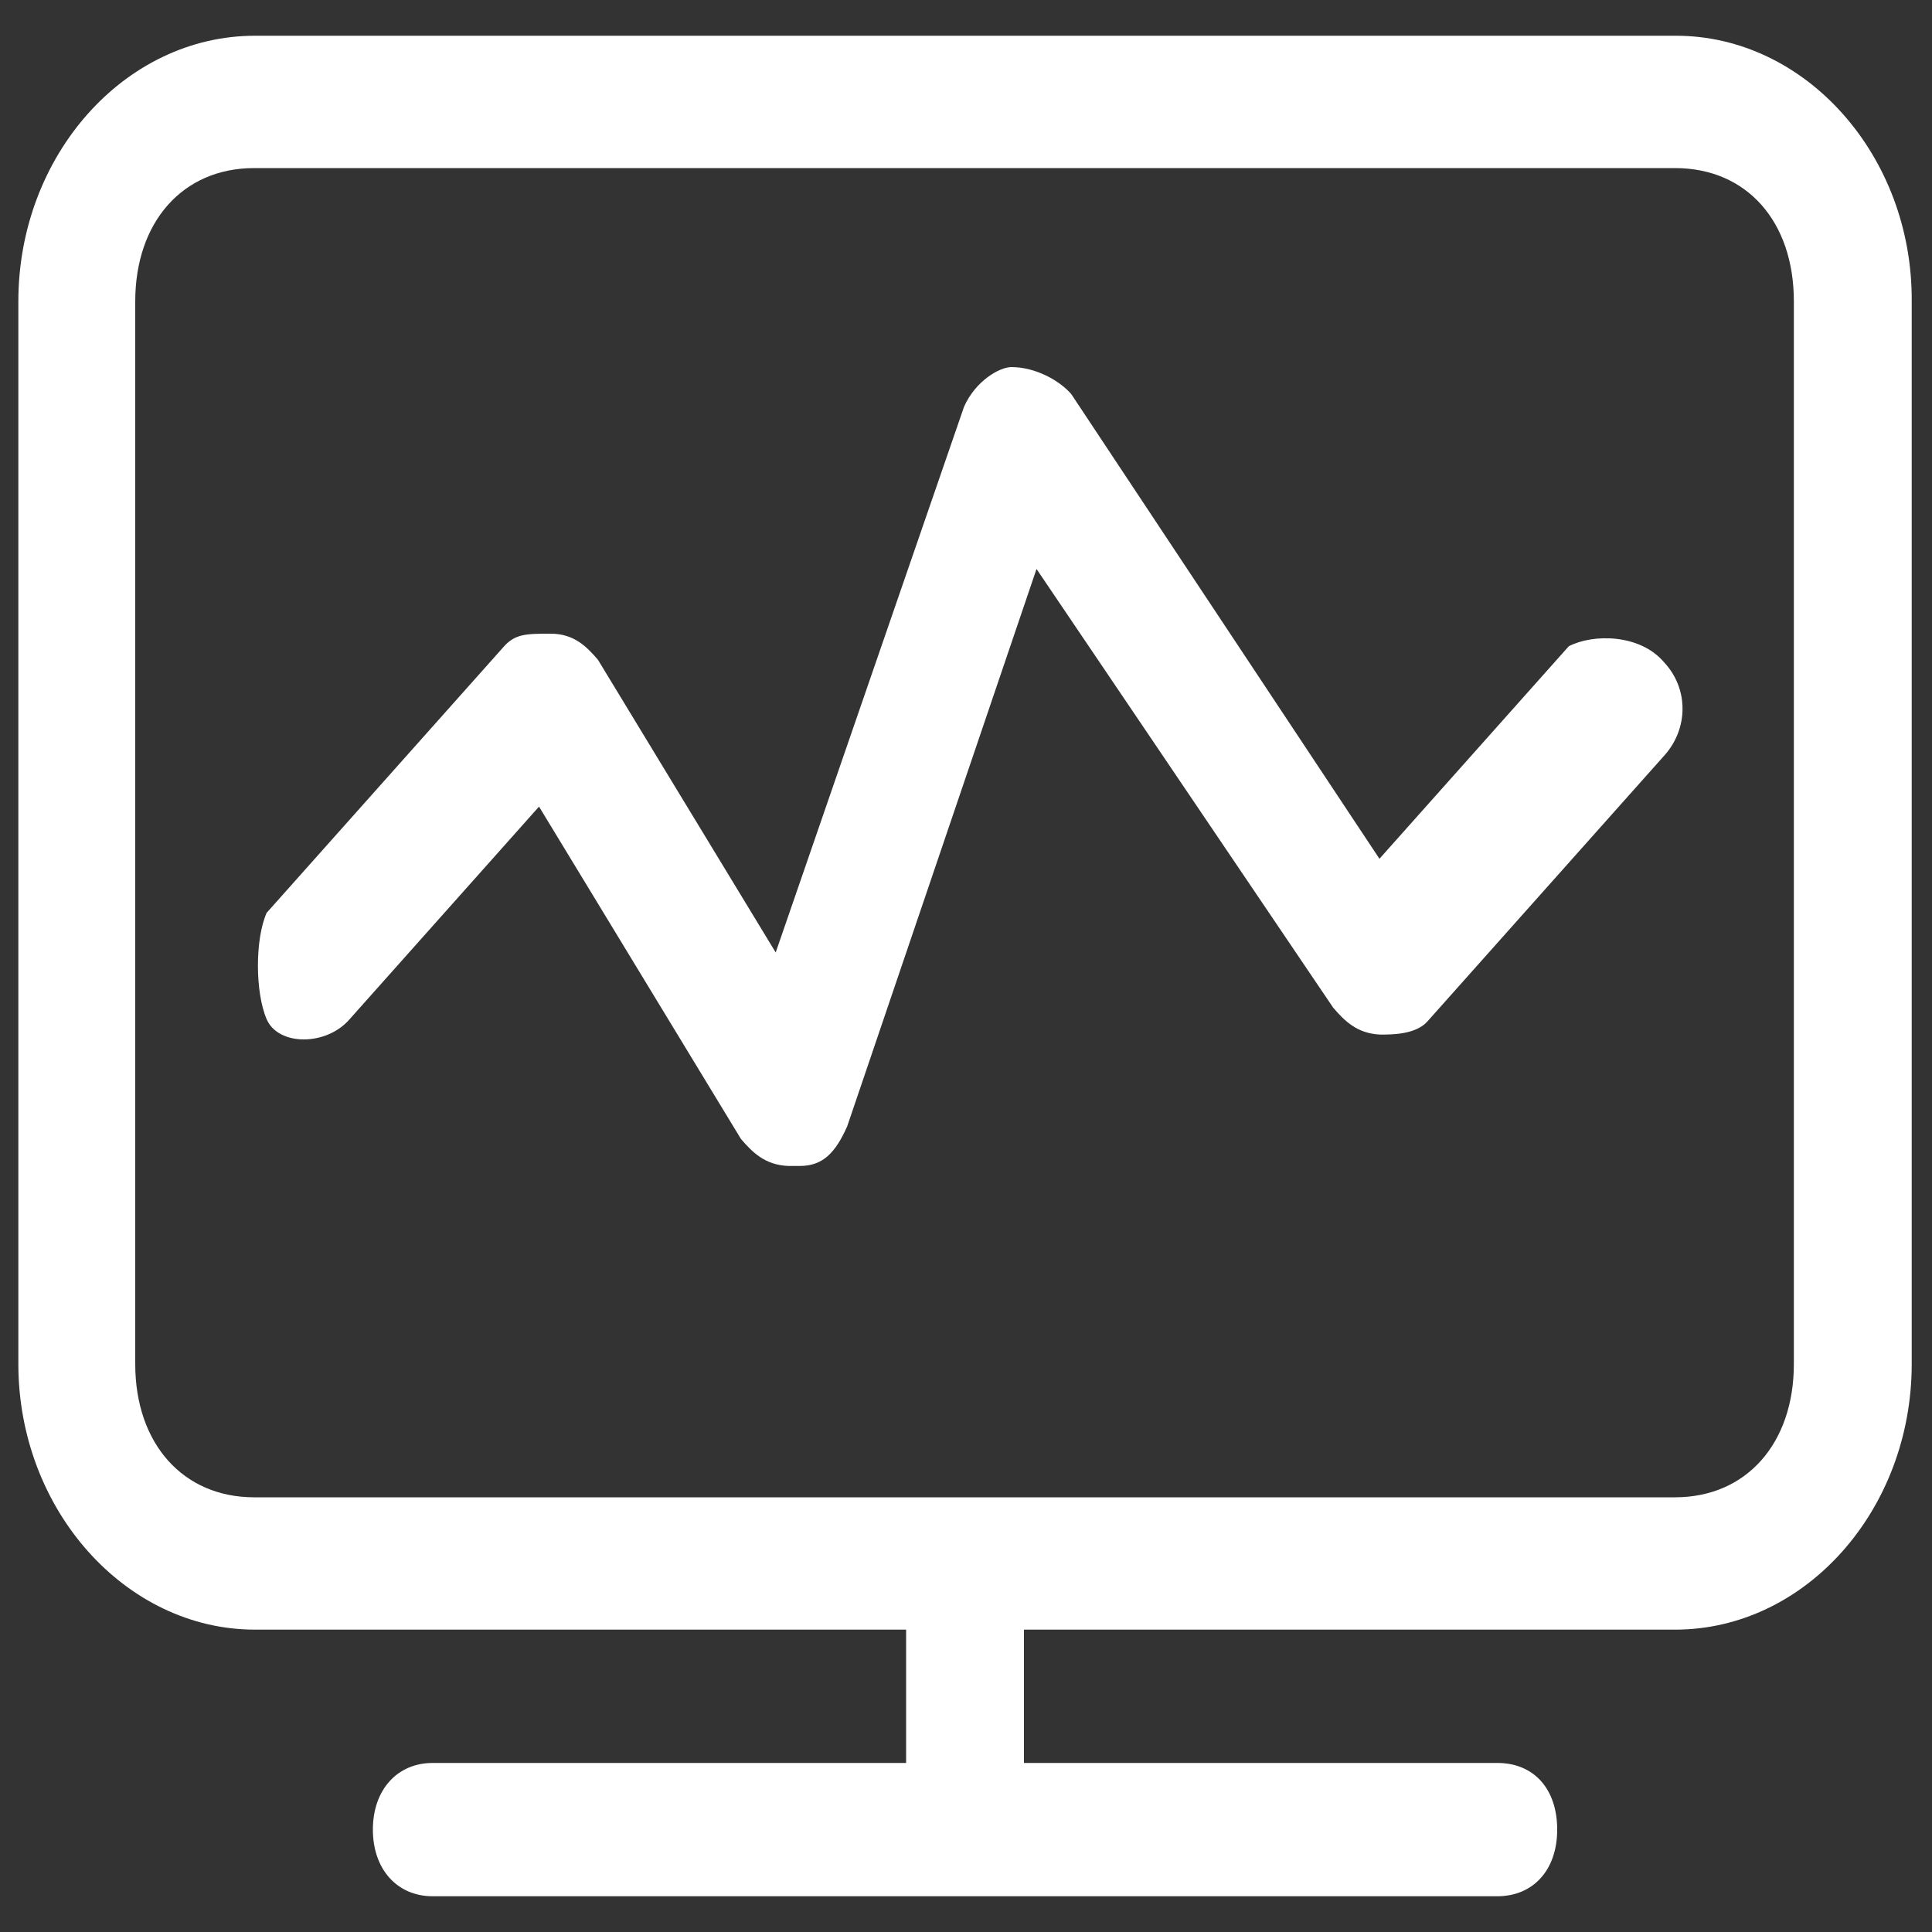<?xml version="1.0" encoding="utf-8"?>
<!-- Generator: Adobe Illustrator 24.0.0, SVG Export Plug-In . SVG Version: 6.00 Build 0)  -->
<svg version="1.1" id="图层_1" xmlns="http://www.w3.org/2000/svg" xmlns:xlink="http://www.w3.org/1999/xlink" x="0px" y="0px"
	 viewBox="0 0 200 200" style="enable-background:new 0 0 200 200;" xml:space="preserve">
<rect x="0" y="0" width="200" height="200" fill="#333333" stroke="none"/>
<style type="text/css">
	.st0{fill:#fff;}
</style>
<path class="st0" d="M173.5,3.7H26.4C12.9,3.7,1.9,16.1,1.9,31.2v110c0,15.1,11.1,27.5,24.5,27.5h67.4v13.8h-49
	c-3.7,0-6.2,2.8-6.2,6.9c0,4.1,2.5,6.9,6.2,6.9H155c3.7,0,6.2-2.7,6.2-6.9c0-4.2-2.4-6.9-6.2-6.9h-49v-13.8h67.4
	c13.5,0,24.5-12.4,24.5-27.5v-110C198,16.1,186.9,3.7,173.5,3.7z M185.7,141.2c0,8.2-4.9,13.8-12.3,13.8H26.3
	C19,155,14,149.5,14,141.2v-110c0-8.2,4.9-13.8,12.3-13.8h147.1c7.4,0,12.3,5.5,12.3,13.8V141.2z"/>
<path class="st0" d="M162.4,66.9l-19.6,22l-31.9-48.1c-1.2-1.4-3.7-2.8-6.2-2.8c-1.2,0-3.7,1.4-4.9,4.1L80.3,98.6L61.9,68.3
	c-1.2-1.4-2.5-2.7-4.9-2.7c-2.5,0-3.7,0-4.9,1.4L27.6,94.5c-1.2,2.7-1.2,8.2,0,11c1.2,2.8,6.2,2.8,8.6,0l19.6-22l20.9,34.4
	c1.2,1.4,2.5,2.7,4.9,2.8h1.2c2.4,0,3.7-1.4,4.9-4.1l19.6-57.7l30.7,45.4c1.2,1.4,2.5,2.7,4.9,2.8c1.2,0,3.7,0,4.9-1.4l24.5-27.5
	c2.5-2.8,2.5-6.9,0-9.6C169.8,65.6,164.9,65.6,162.4,66.9z"/>
</svg>
